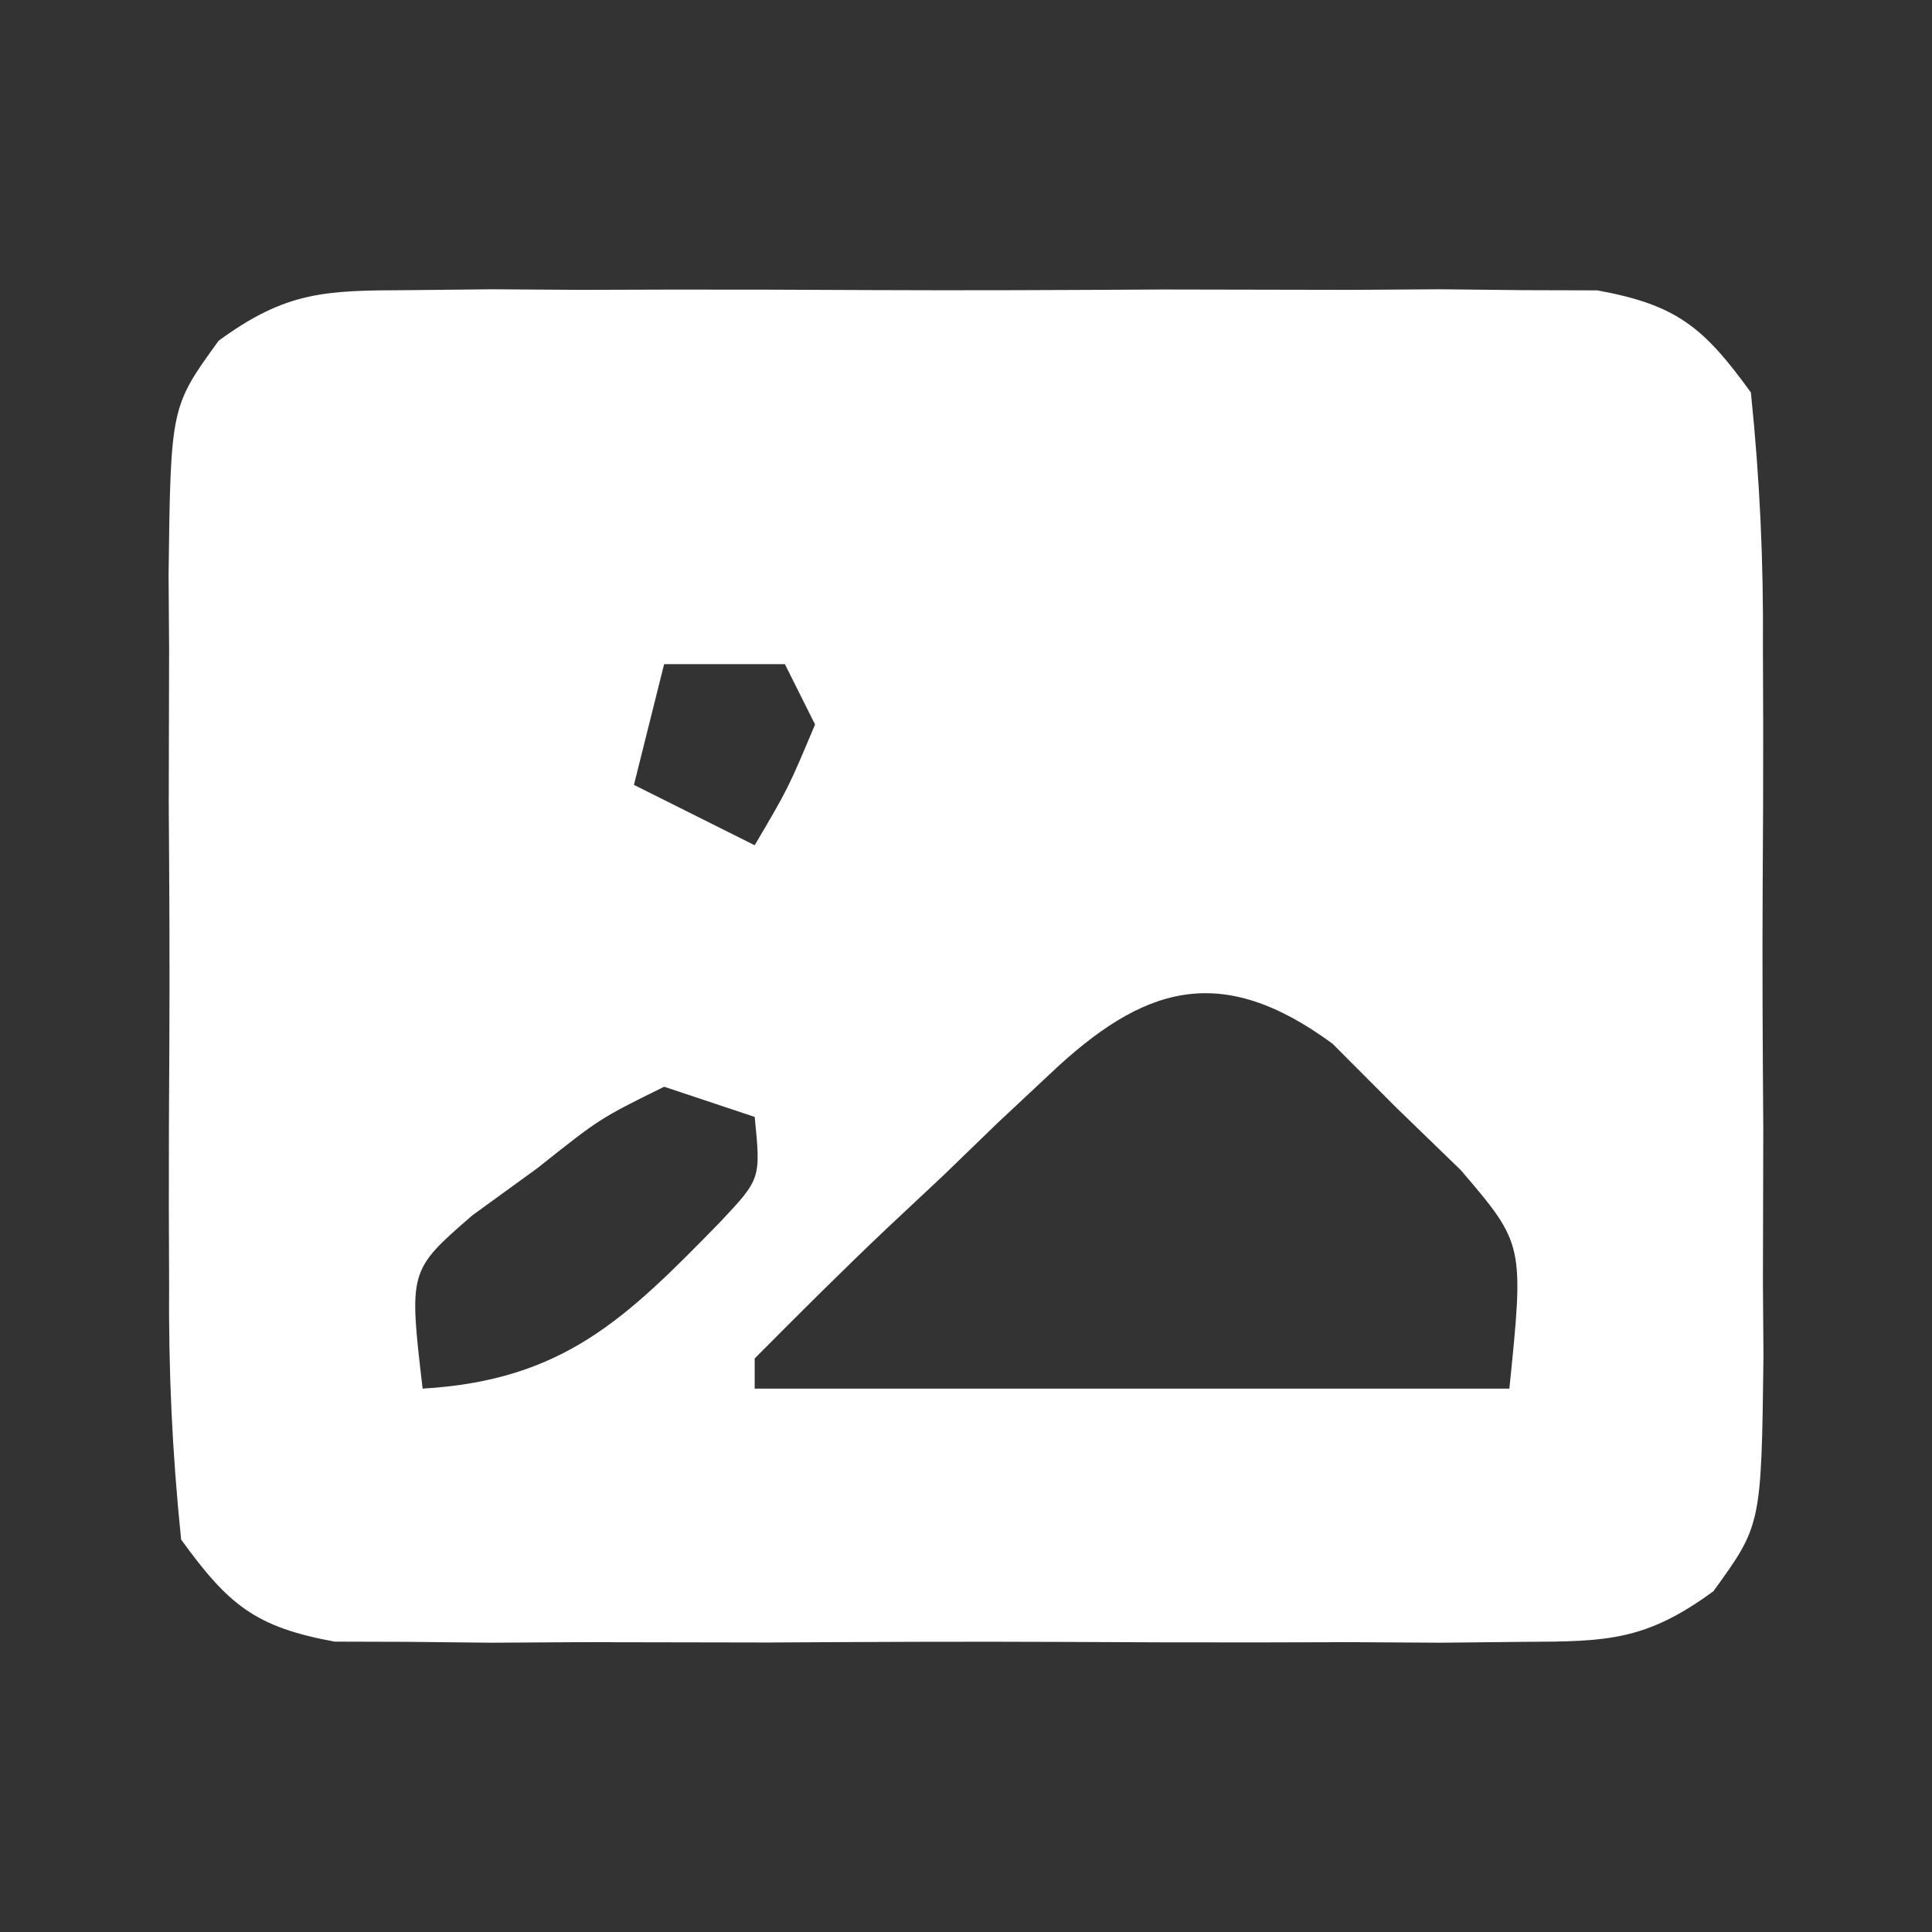<?xml version="1.0" encoding="UTF-8"?>
<svg version="1.1" xmlns="http://www.w3.org/2000/svg" width="64" height="64">
<rect width="100%" height="100%" fill="#333333" stroke="none"/>
<path d="M0 0 C0.911 -0.009 1.822 -0.019 2.761 -0.029 C3.742 -0.023 4.723 -0.017 5.734 -0.01 C6.744 -0.013 7.754 -0.016 8.794 -0.019 C10.929 -0.021 13.064 -0.015 15.199 -0.003 C18.472 0.013 21.743 -0.003 25.016 -0.022 C27.089 -0.02 29.161 -0.016 31.234 -0.01 C32.706 -0.019 32.706 -0.019 34.208 -0.029 C35.575 -0.014 35.575 -0.014 36.969 0 C38.171 0.004 38.171 0.004 39.397 0.007 C42.038 0.489 42.918 1.229 44.484 3.388 C44.783 6.294 44.905 8.982 44.883 11.888 C44.886 12.72 44.889 13.552 44.892 14.41 C44.894 16.168 44.888 17.927 44.875 19.685 C44.859 22.378 44.875 25.07 44.895 27.763 C44.893 29.472 44.889 31.18 44.883 32.888 C44.892 34.098 44.892 34.098 44.901 35.332 C44.831 40.91 44.831 40.91 43.242 43.1 C41.006 44.739 39.727 44.768 36.969 44.776 C35.602 44.791 35.602 44.791 34.208 44.805 C33.227 44.799 32.245 44.793 31.234 44.787 C30.225 44.789 29.215 44.792 28.175 44.795 C26.04 44.797 23.905 44.792 21.77 44.779 C18.497 44.763 15.226 44.779 11.953 44.798 C9.88 44.796 7.807 44.793 5.734 44.787 C4.753 44.793 3.772 44.799 2.761 44.805 C1.394 44.791 1.394 44.791 0 44.776 C-0.801 44.774 -1.603 44.772 -2.429 44.769 C-5.069 44.287 -5.949 43.547 -7.516 41.388 C-7.814 38.482 -7.936 35.794 -7.914 32.888 C-7.917 32.056 -7.92 31.224 -7.923 30.367 C-7.925 28.608 -7.919 26.85 -7.907 25.091 C-7.891 22.398 -7.907 19.706 -7.926 17.013 C-7.924 15.305 -7.92 13.597 -7.914 11.888 C-7.92 11.082 -7.926 10.276 -7.932 9.445 C-7.862 3.866 -7.862 3.866 -6.274 1.676 C-4.037 0.038 -2.758 0.008 0 0 Z M8.484 12.388 C8.154 13.708 7.824 15.028 7.484 16.388 C9.464 17.378 9.464 17.378 11.484 18.388 C12.593 16.505 12.593 16.505 13.484 14.388 C13.154 13.728 12.824 13.068 12.484 12.388 C11.164 12.388 9.844 12.388 8.484 12.388 Z M21.25 25.978 C20.676 26.515 20.103 27.052 19.512 27.605 C18.925 28.173 18.339 28.741 17.734 29.326 C16.831 30.172 16.831 30.172 15.91 31.035 C14.407 32.457 12.942 33.92 11.484 35.388 C11.484 35.718 11.484 36.048 11.484 36.388 C19.734 36.388 27.984 36.388 36.484 36.388 C36.971 31.605 36.971 31.605 34.875 29.15 C34.169 28.465 33.462 27.781 32.734 27.076 C32.038 26.378 31.342 25.681 30.625 24.962 C26.899 22.222 24.338 23.051 21.25 25.978 Z M8.484 26.388 C6.353 27.439 6.353 27.439 4.297 29.076 C3.581 29.595 2.866 30.115 2.129 30.65 C0.026 32.474 0.026 32.474 0.484 36.388 C5.162 36.113 7.231 34.056 10.348 30.861 C11.688 29.434 11.688 29.434 11.484 27.388 C10.494 27.058 9.504 26.728 8.484 26.388 Z " fill="#FFFFFF" transform="translate(13.516,9.612)"/>
</svg>
